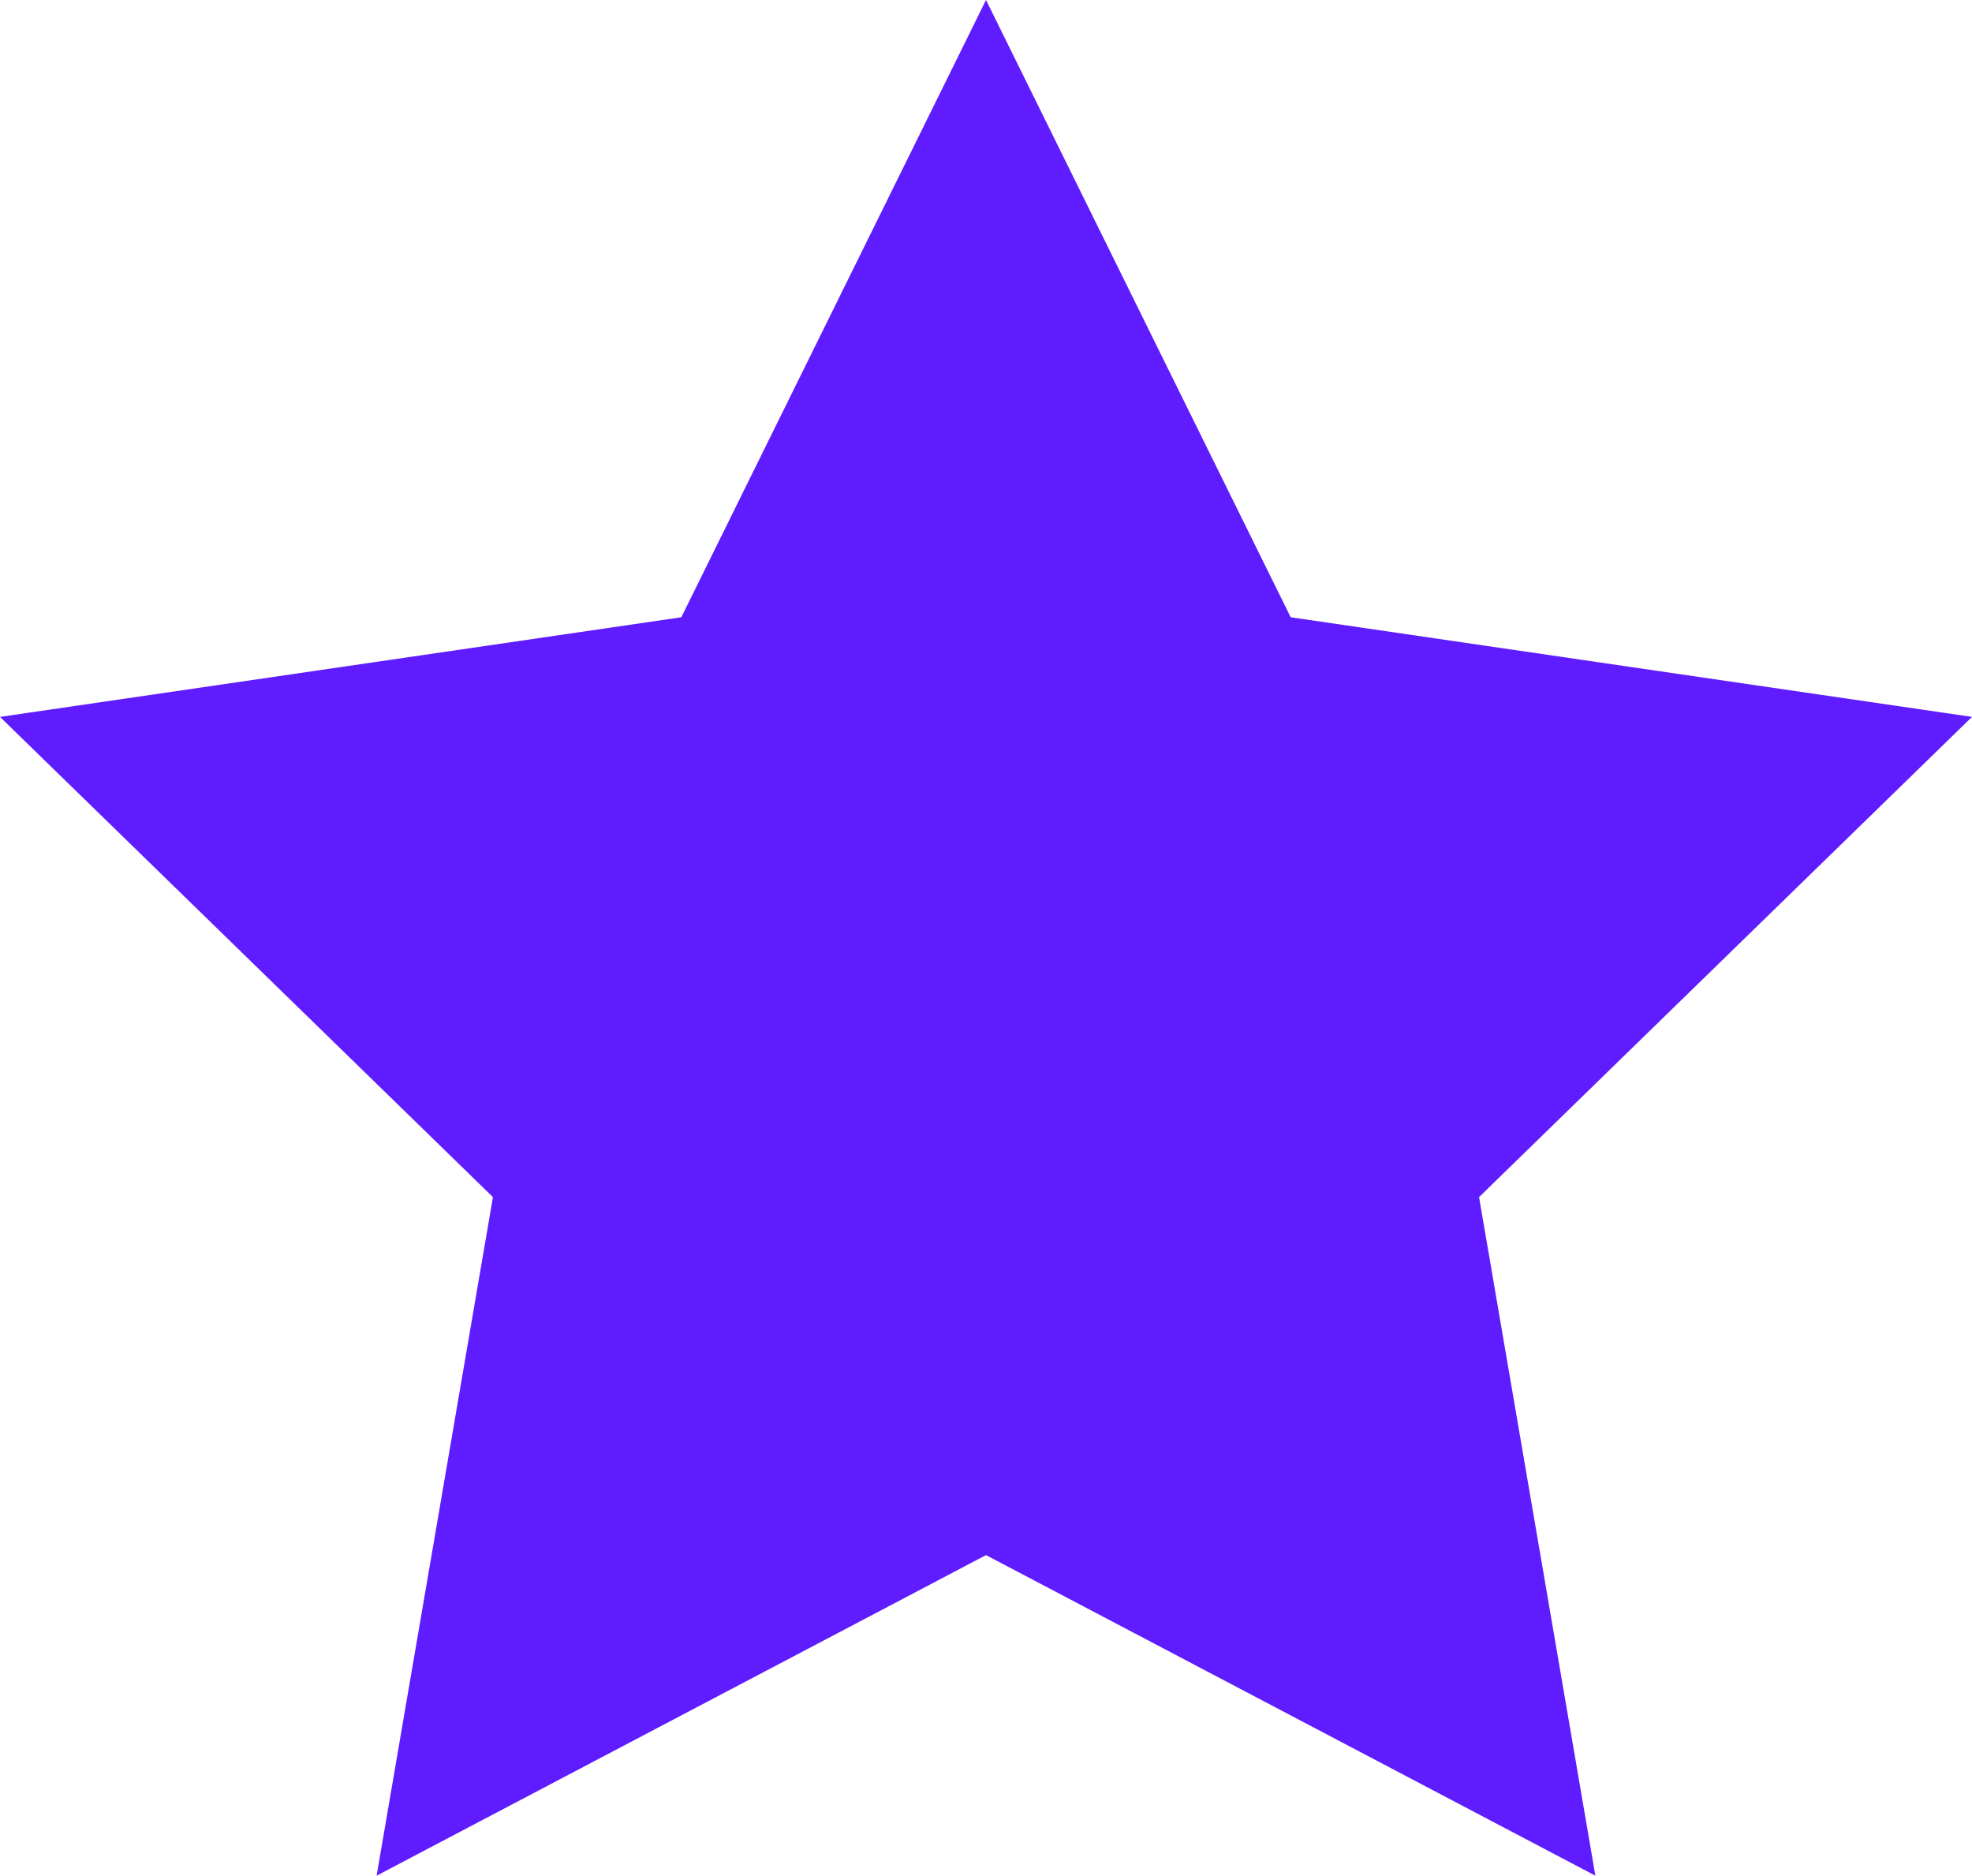 <svg xmlns="http://www.w3.org/2000/svg" width="16.666" height="15.85" viewBox="0 0 16.666 15.85">
  <path id="Path" d="M10,1.667l2.575,5.216,5.758.842-4.166,4.058.983,5.734L10,14.808,4.85,17.517l.983-5.734L1.667,7.725l5.758-.842Z" transform="translate(-1.667 -1.667)" fill="#5f1cff"/>
</svg>
